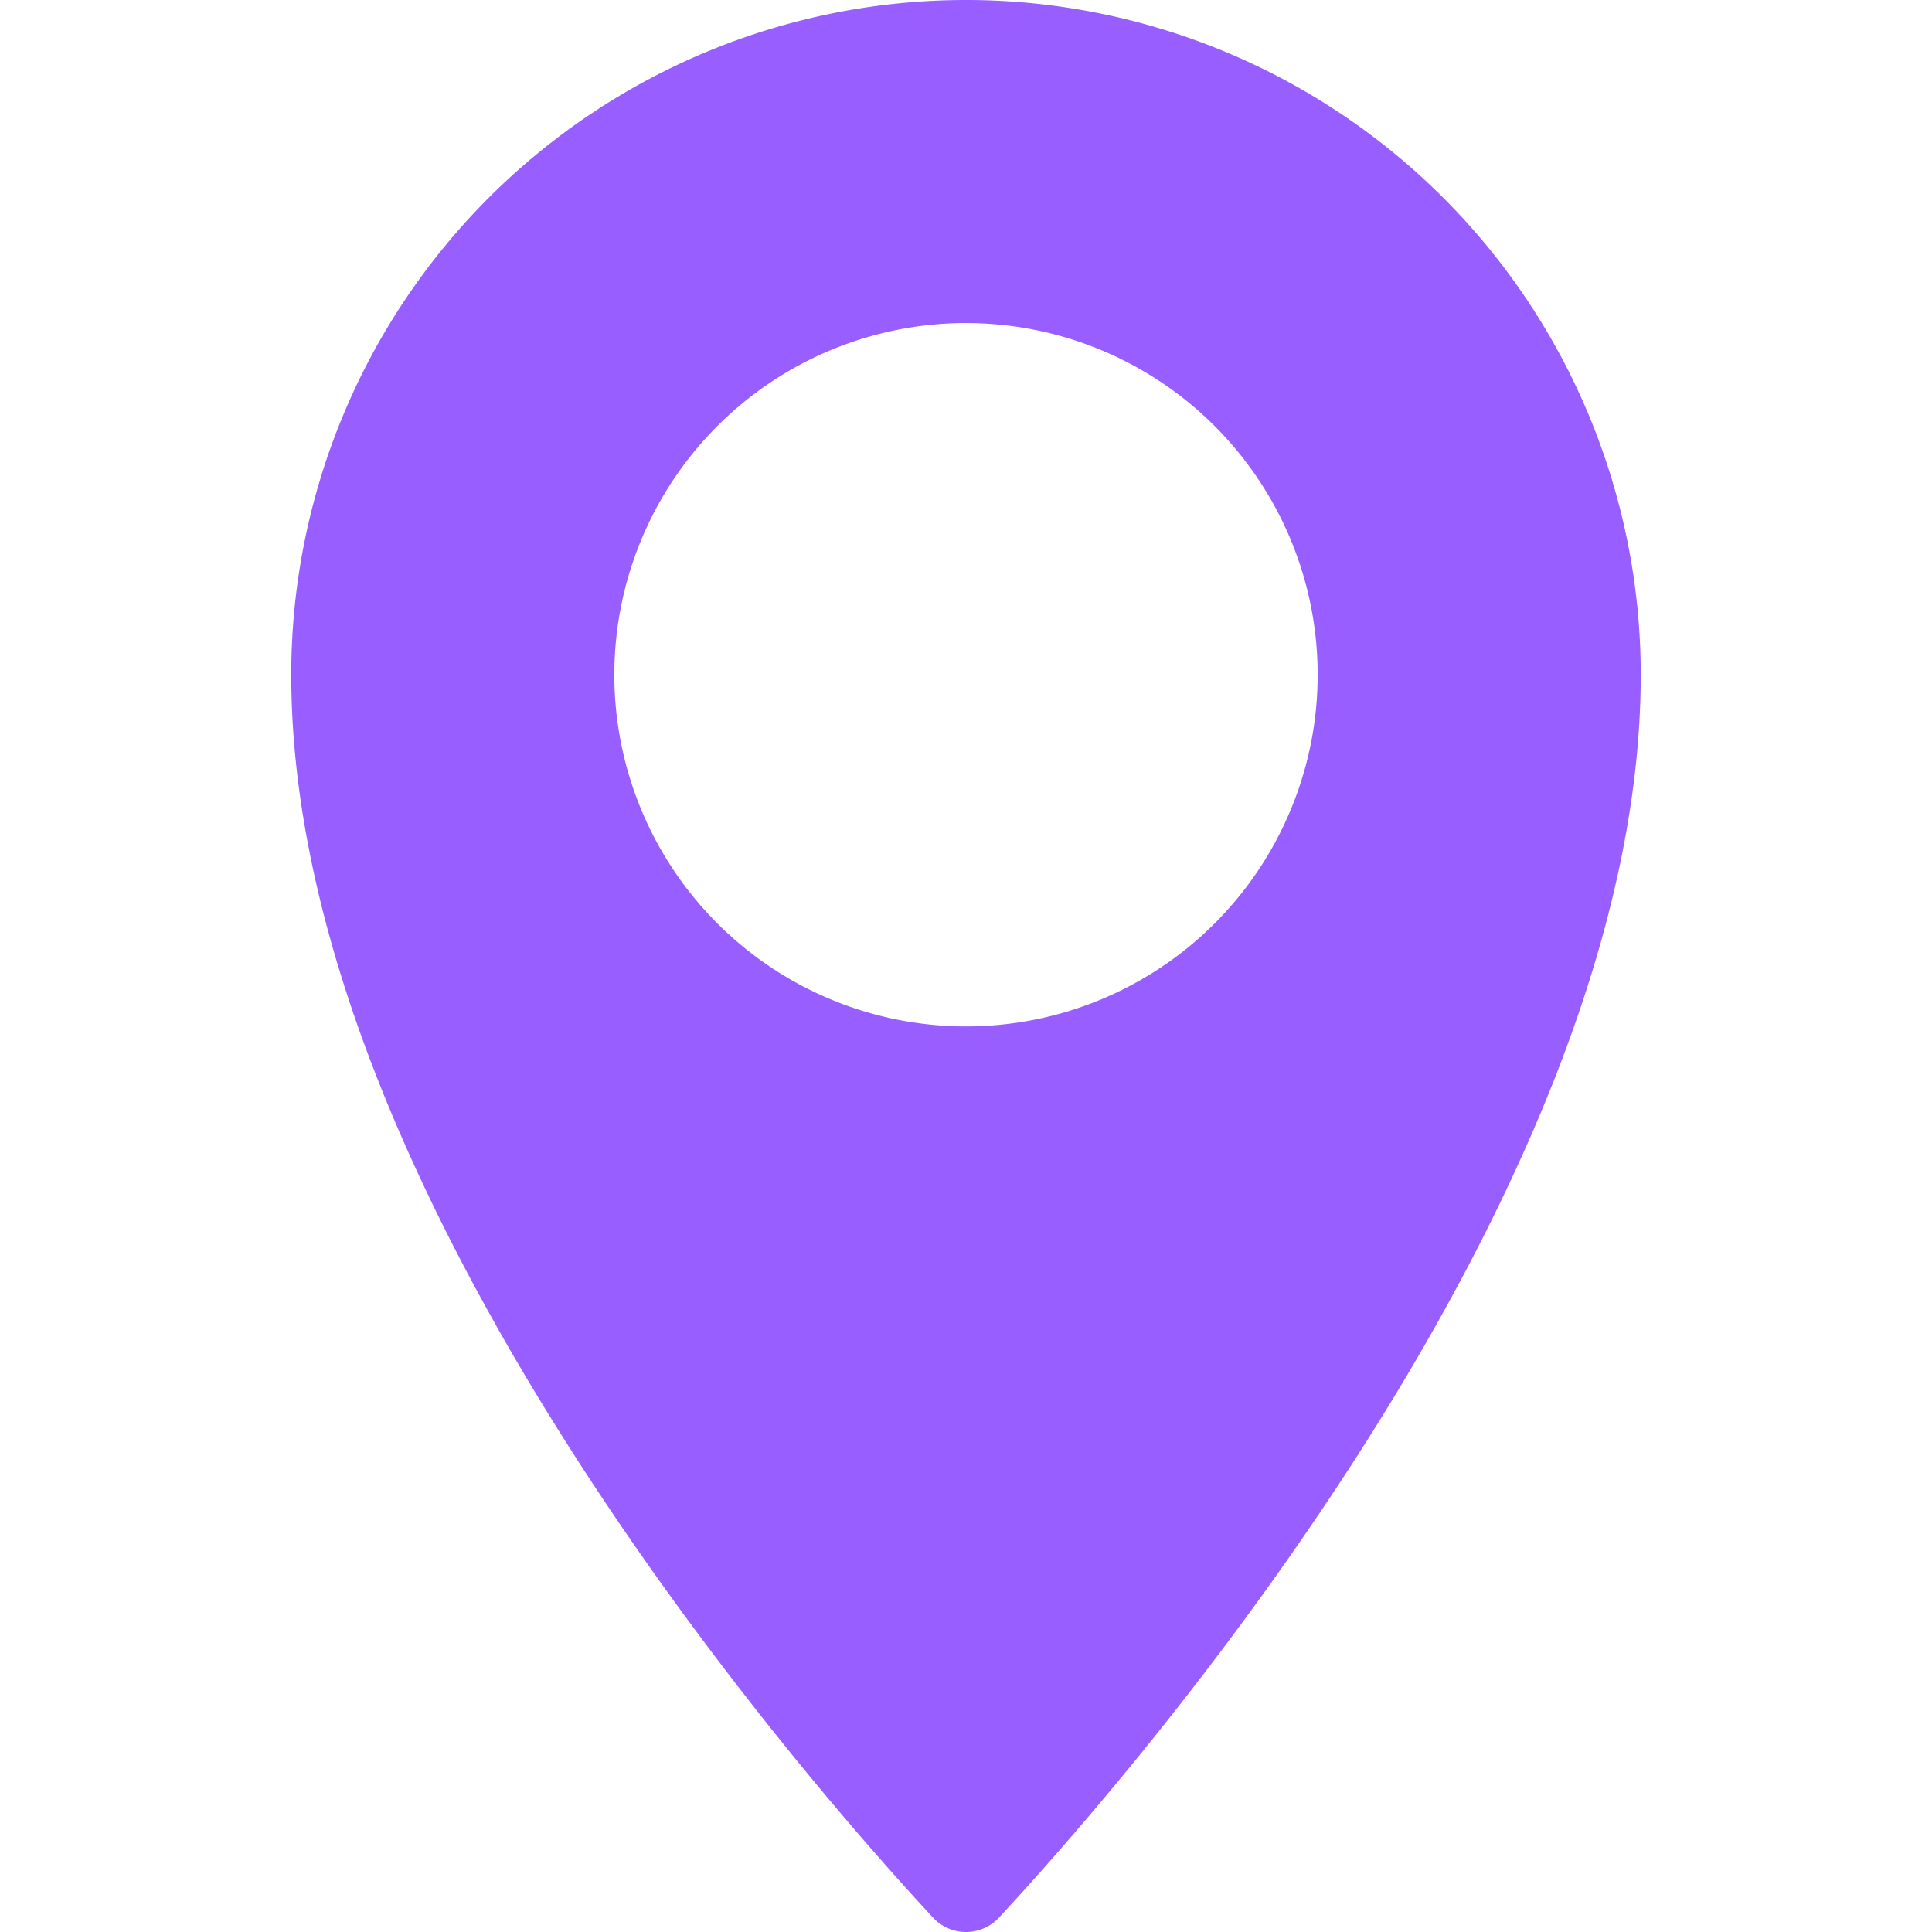 <svg xmlns="http://www.w3.org/2000/svg" viewBox="18.568 5 62.864 90" height="16" width="16"><path fill="#985eff" d="M51.542 94.324c6.317-6.818 29.89-33.87 29.89-57.892a31.432 31.432 0 0 0-62.864 0c0 24.023 23.573 51.074 29.89 57.892a2.097 2.097 0 0 0 3.084 0zM33.618 36.432A16.382 16.382 0 1 1 50 52.814a16.382 16.382 0 0 1-16.382-16.382z"/></svg>
